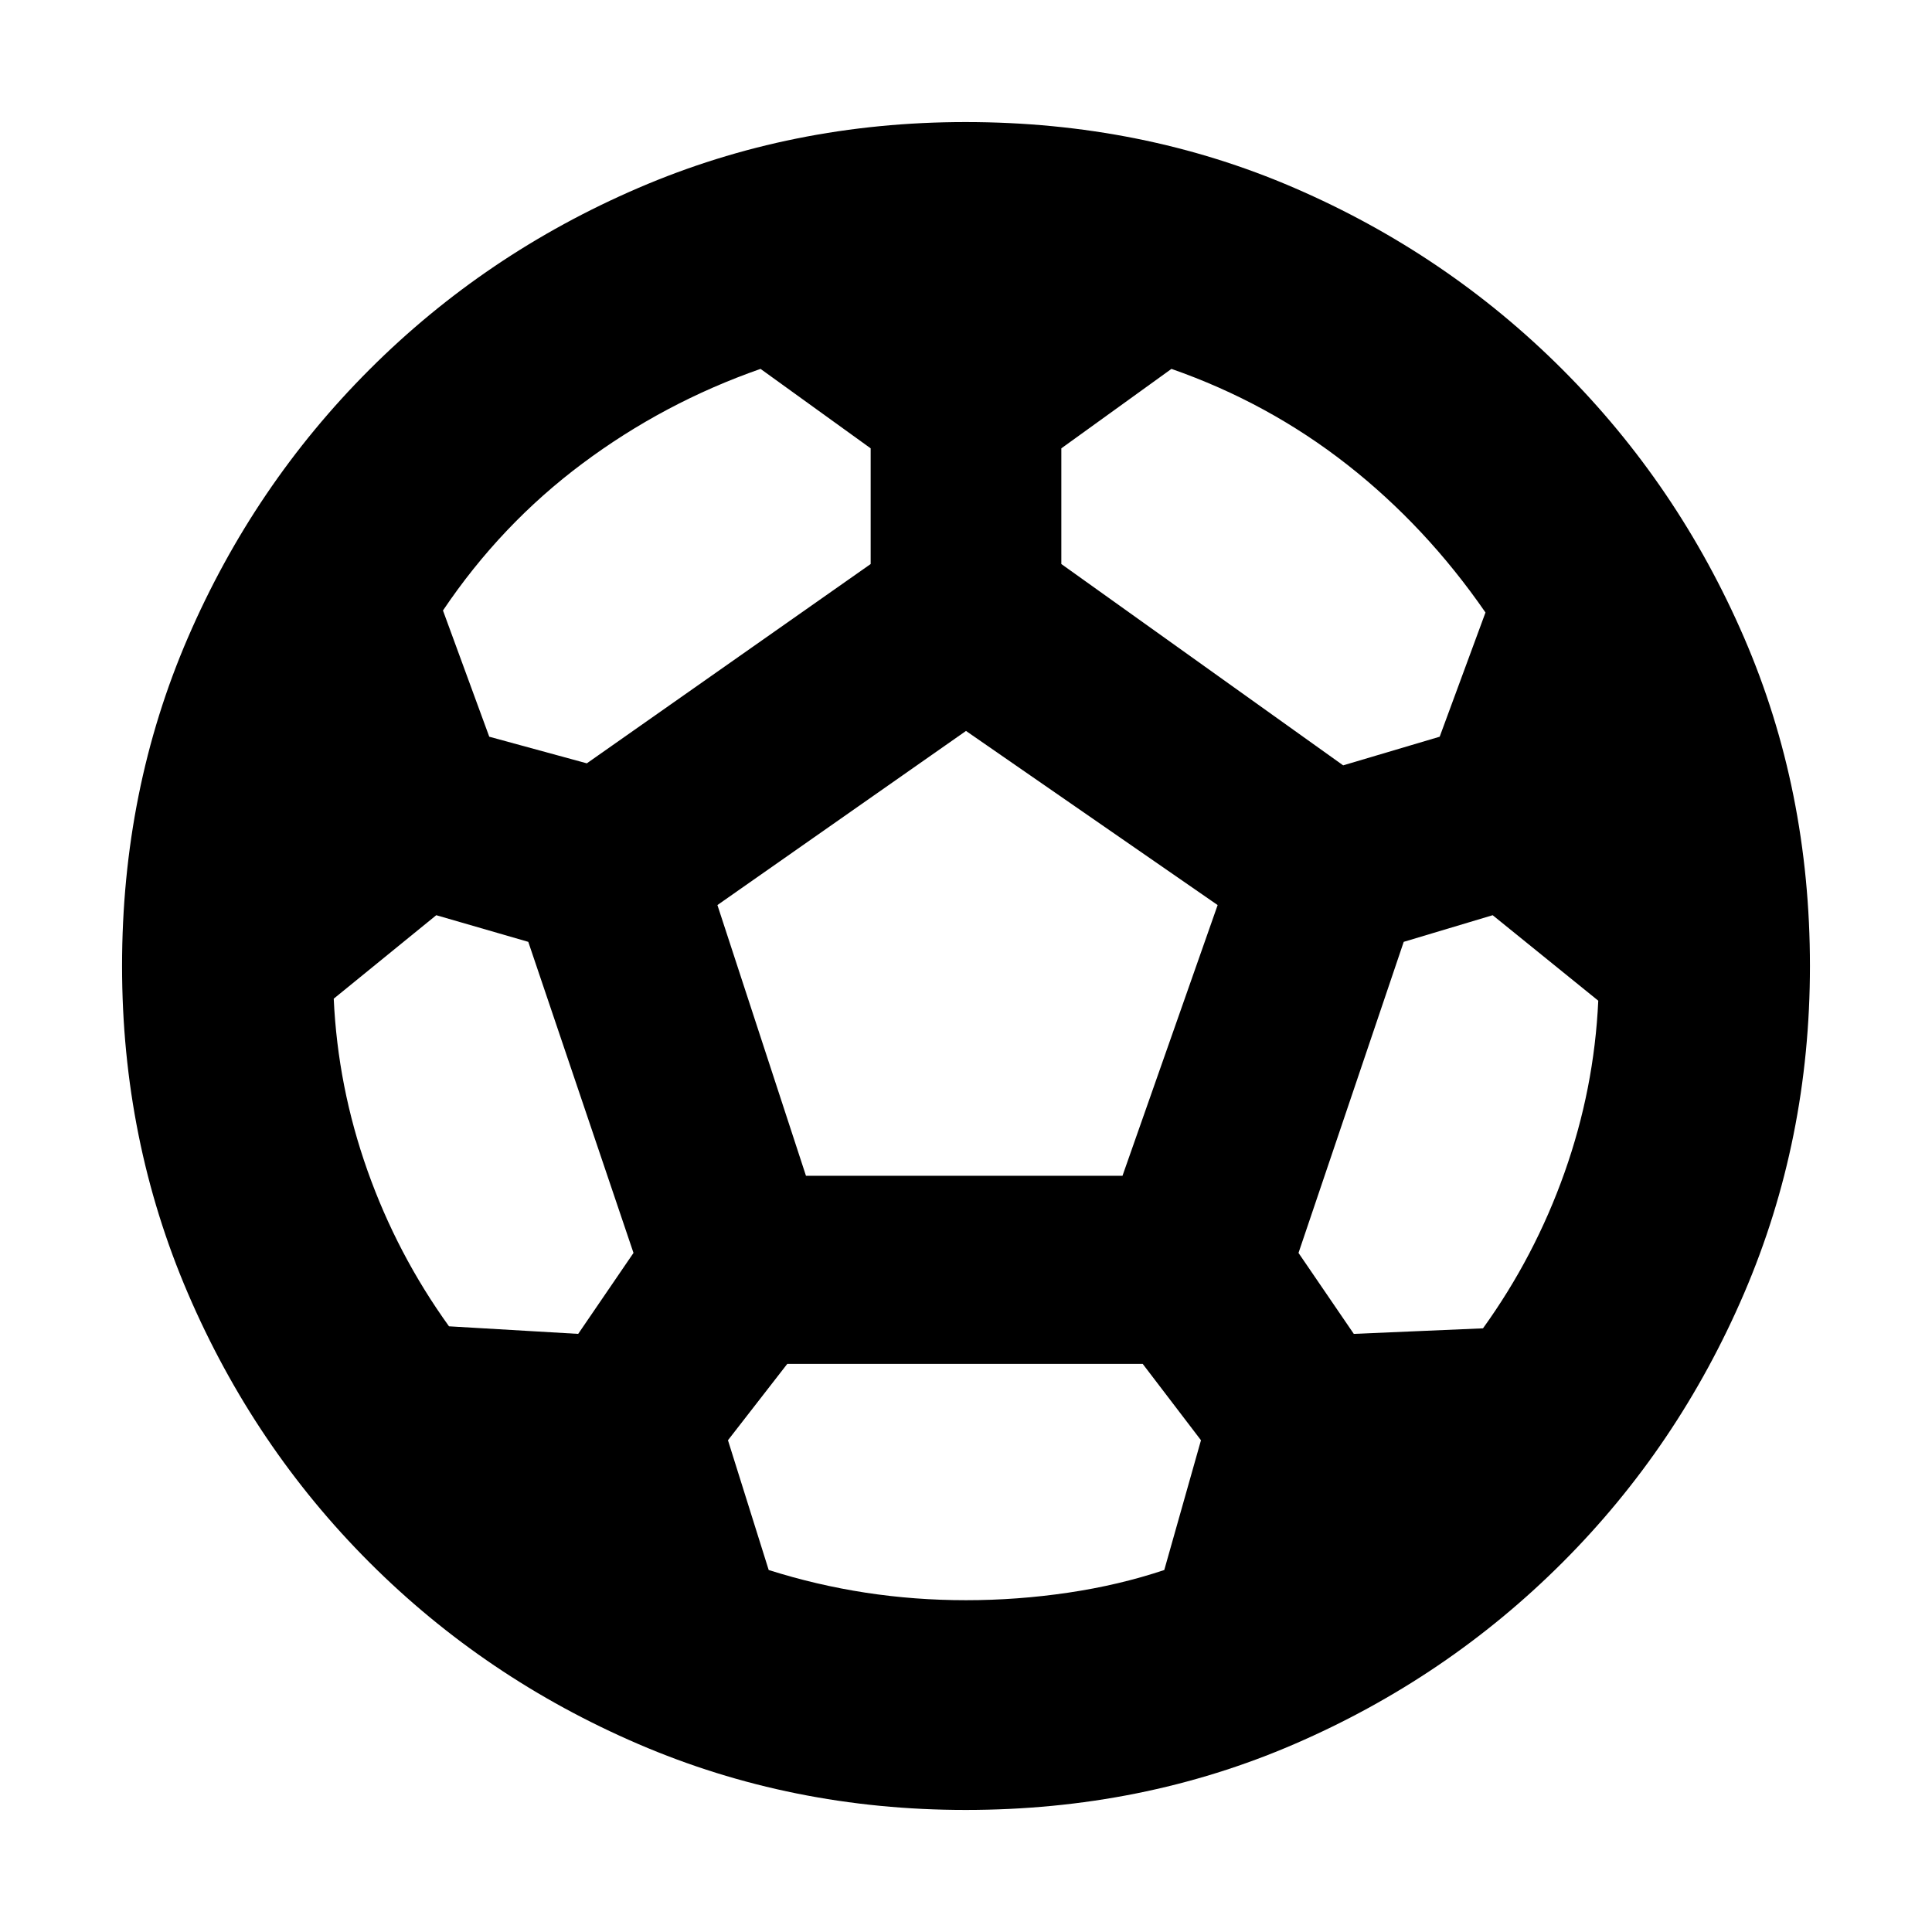 <svg xmlns="http://www.w3.org/2000/svg" height="20" viewBox="0 -960 960 960" width="20"><path d="M479.76-60.65q-86.48 0-162.58-32.74-76.09-32.74-133.57-90.22-57.48-57.48-90.22-133.69Q60.65-393.52 60.65-480q0-87.48 32.74-163.2 32.74-75.71 90.22-133.19 57.48-57.48 133.57-90.22 76.1-32.74 162.58-32.74 87.72 0 163.44 32.74 75.71 32.74 133.19 90.22 57.48 57.48 90.22 133.19 32.74 75.72 32.74 163.2 0 86.48-32.74 162.7-32.74 76.21-90.22 133.69-57.48 57.48-133.19 90.22-75.72 32.74-163.44 32.74ZM667.41-579.7l47.96-14.23 22.76-61.72q-29.52-42.76-68.78-73.52-39.26-30.76-87.26-47.53l-54.72 39.48v57.48L667.41-579.7Zm-375.82-1 141.04-99.04v-57.48l-54.72-39.48q-48 16.77-88.52 47.03-40.52 30.26-69.28 73.02l23 62.72 48.48 13.23Zm-68.48 279.74 64.19 3.76 27.48-40.23L262.5-492l-45.72-13.24-50.95 41.48q2 43.76 16.76 85.4 14.76 41.64 40.52 77.4ZM480-164.87q25.52 0 50.78-3.74t47.74-11.26l18.24-64.48-28.96-37.95H391.2l-29.48 37.95 20.24 64.48q23.76 7.52 48.14 11.26t49.9 3.74Zm-79.52-210.89h157.28l47.28-134.52L480-596.8l-123.52 86.52 44 134.52Zm336.41 75.8q25.76-35.76 40.52-77.4 14.76-41.64 16.76-85.4l-52.47-42.48L697.5-492l-52.28 154.57 27.48 40.23 64.19-2.76Z"/></svg>